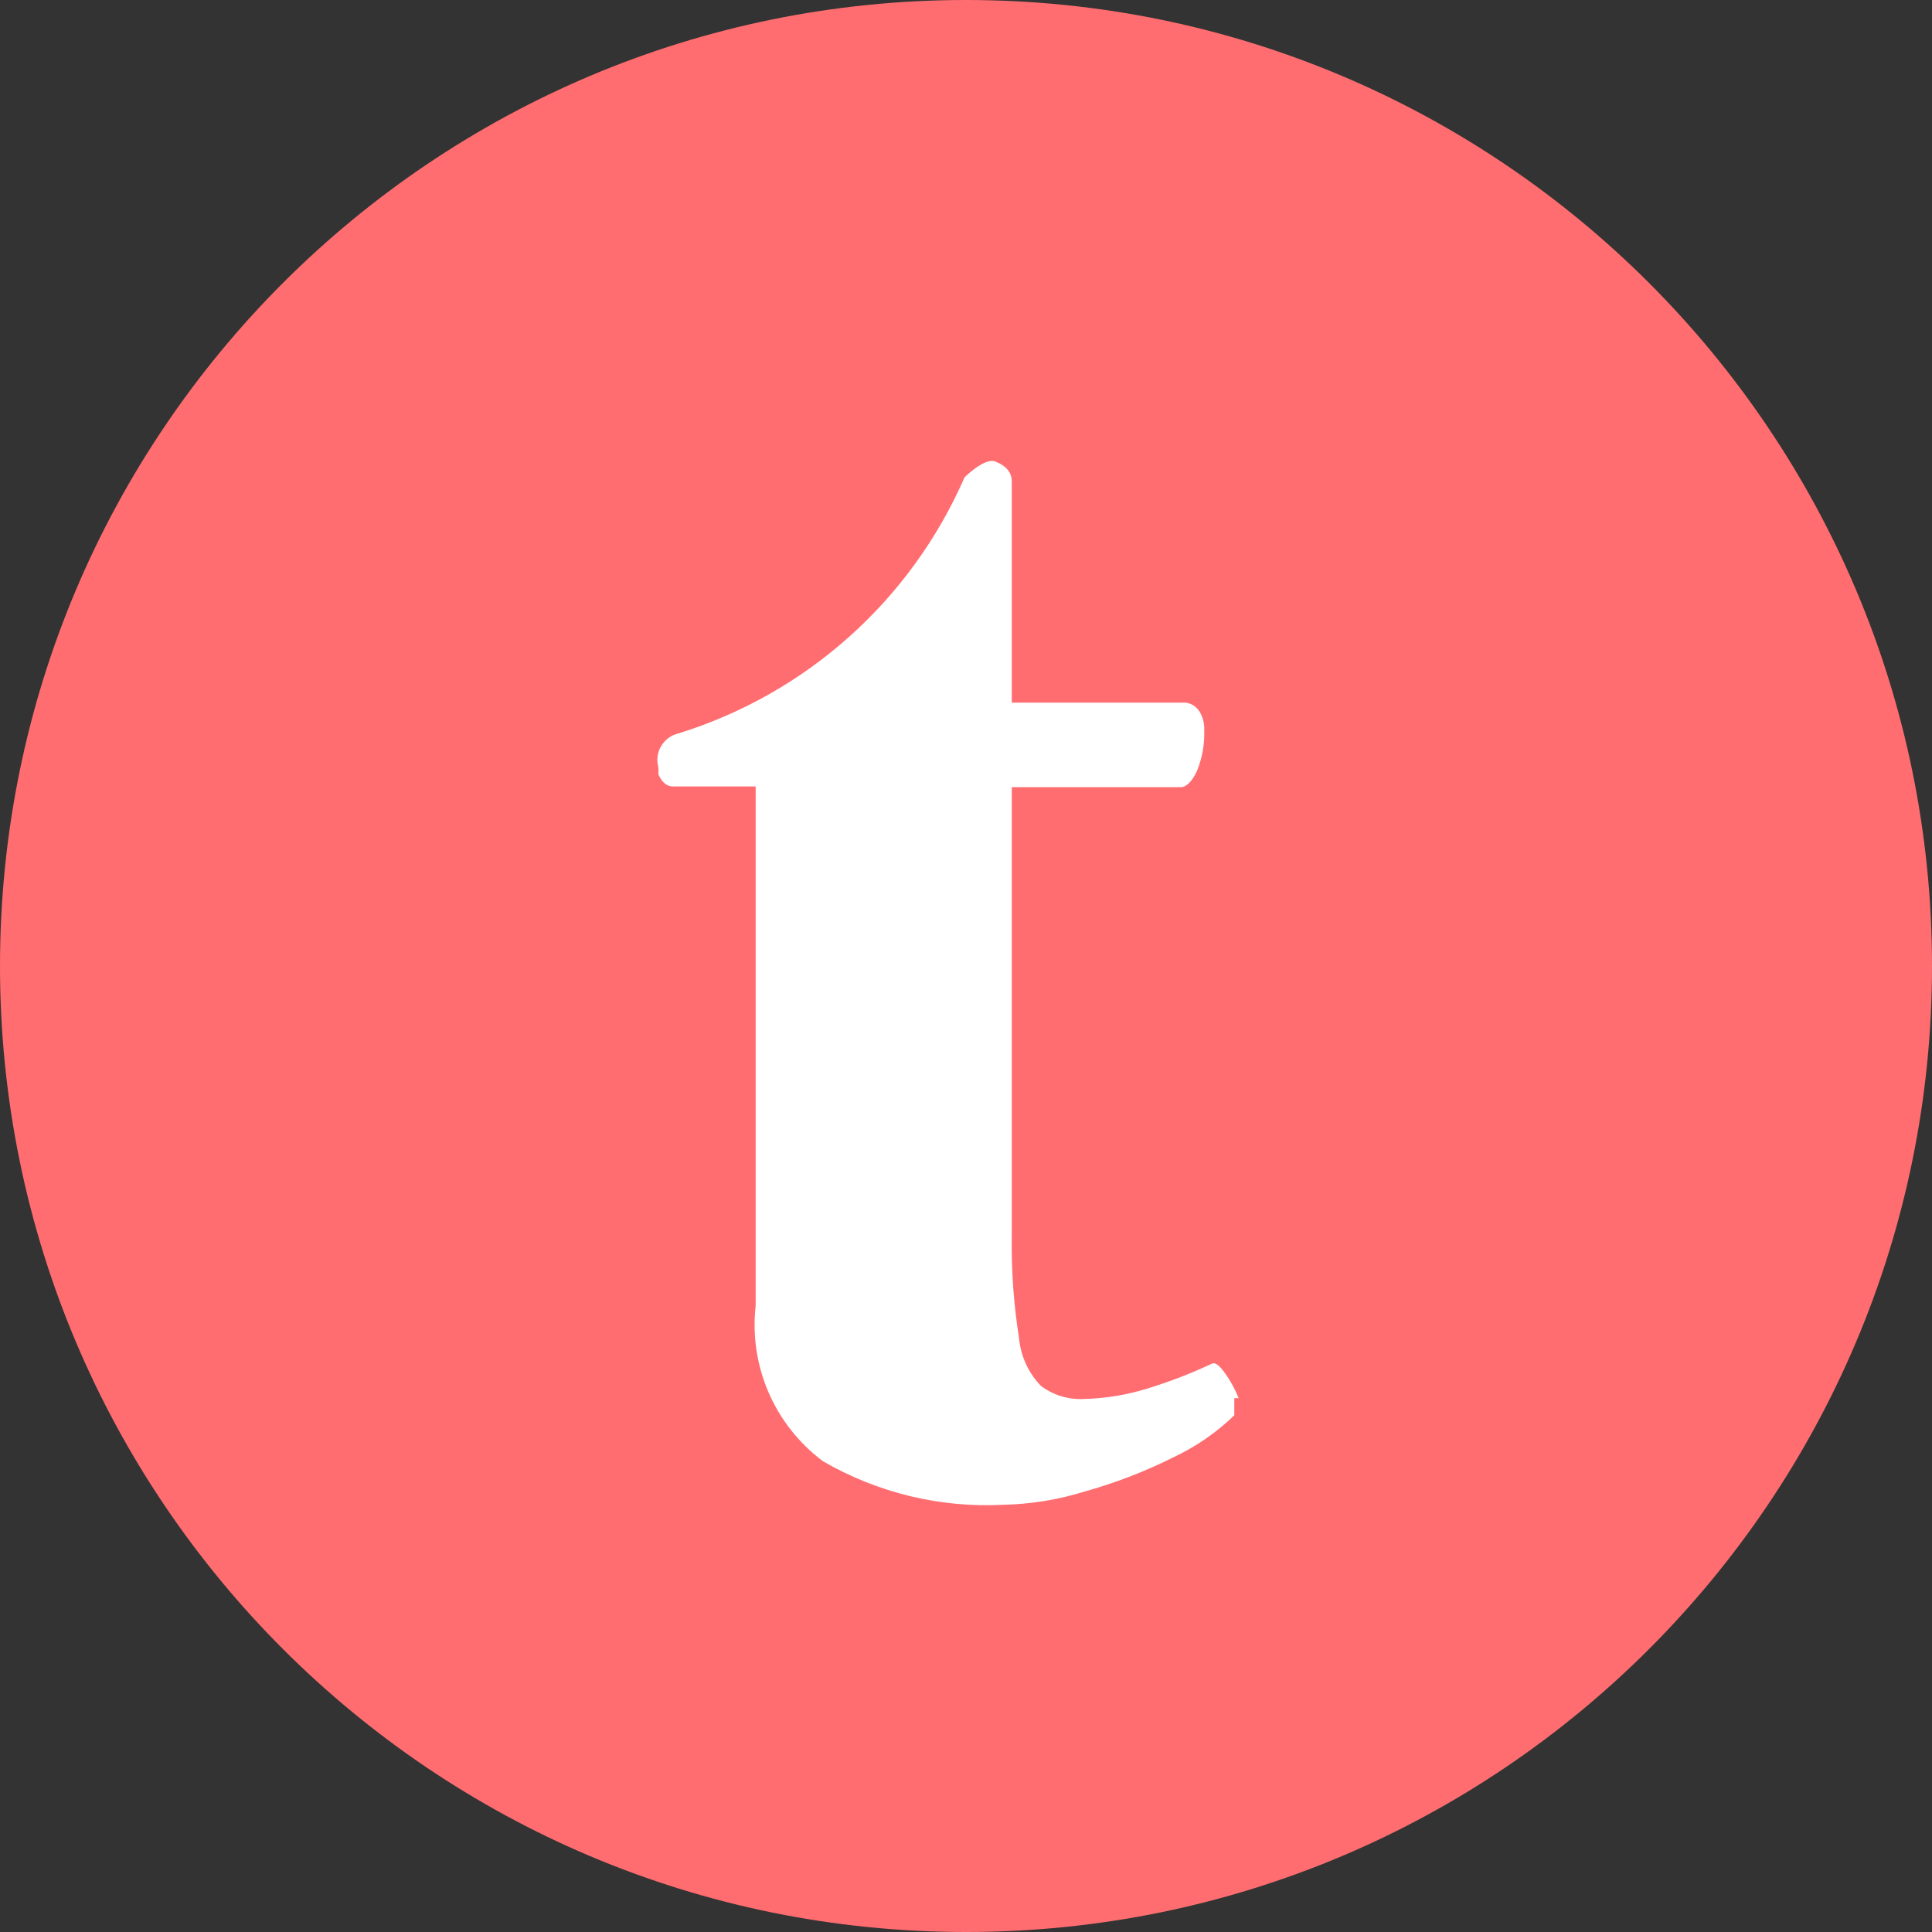 <svg xmlns="http://www.w3.org/2000/svg" viewBox="0 0 16 16">
  <rect x="0" y="0" width="16" height="16" fill="#333333" stroke="none"/>
  <g>
    <path class="ti-background" fill="#FF6D70" d="M16,8 C16,12.418 12.418,16 8,16 C3.582,16 0,12.418 0,8 C0,3.582 3.582,0 8,0 C12.418,0 16,3.582 16,8"/>
    <path class="ti-foreground" fill="#FFF" d="M10.258,11.579 C10.229,11.506 10.191,11.436 10.145,11.372 C10.098,11.307 10.062,11.277 10.033,11.295 C9.858,11.377 9.678,11.446 9.493,11.502 C9.33,11.552 9.16,11.58 8.99,11.585 C8.858,11.595 8.728,11.557 8.622,11.479 C8.517,11.371 8.453,11.231 8.439,11.081 C8.395,10.803 8.375,10.522 8.379,10.24 L8.379,6.519 L9.778,6.519 C9.825,6.519 9.873,6.471 9.914,6.382 C9.957,6.275 9.977,6.16 9.973,6.044 C9.975,5.99 9.961,5.936 9.932,5.89 C9.907,5.851 9.866,5.825 9.819,5.819 L8.379,5.819 L8.379,3.988 C8.379,3.911 8.332,3.858 8.243,3.822 C8.154,3.787 7.988,3.953 7.988,3.953 C7.544,4.971 6.679,5.745 5.618,6.074 C5.558,6.088 5.507,6.126 5.476,6.178 C5.444,6.231 5.436,6.294 5.452,6.353 C5.454,6.372 5.454,6.392 5.452,6.412 C5.481,6.477 5.517,6.507 5.564,6.513 L6.258,6.513 L6.258,10.815 C6.202,11.312 6.414,11.801 6.815,12.101 C7.267,12.363 7.786,12.489 8.308,12.462 C8.54,12.457 8.769,12.419 8.99,12.35 C9.239,12.28 9.481,12.187 9.713,12.071 C9.901,11.983 10.073,11.865 10.222,11.721 C10.222,11.721 10.222,11.656 10.222,11.579"/>
  </g>
</svg>
